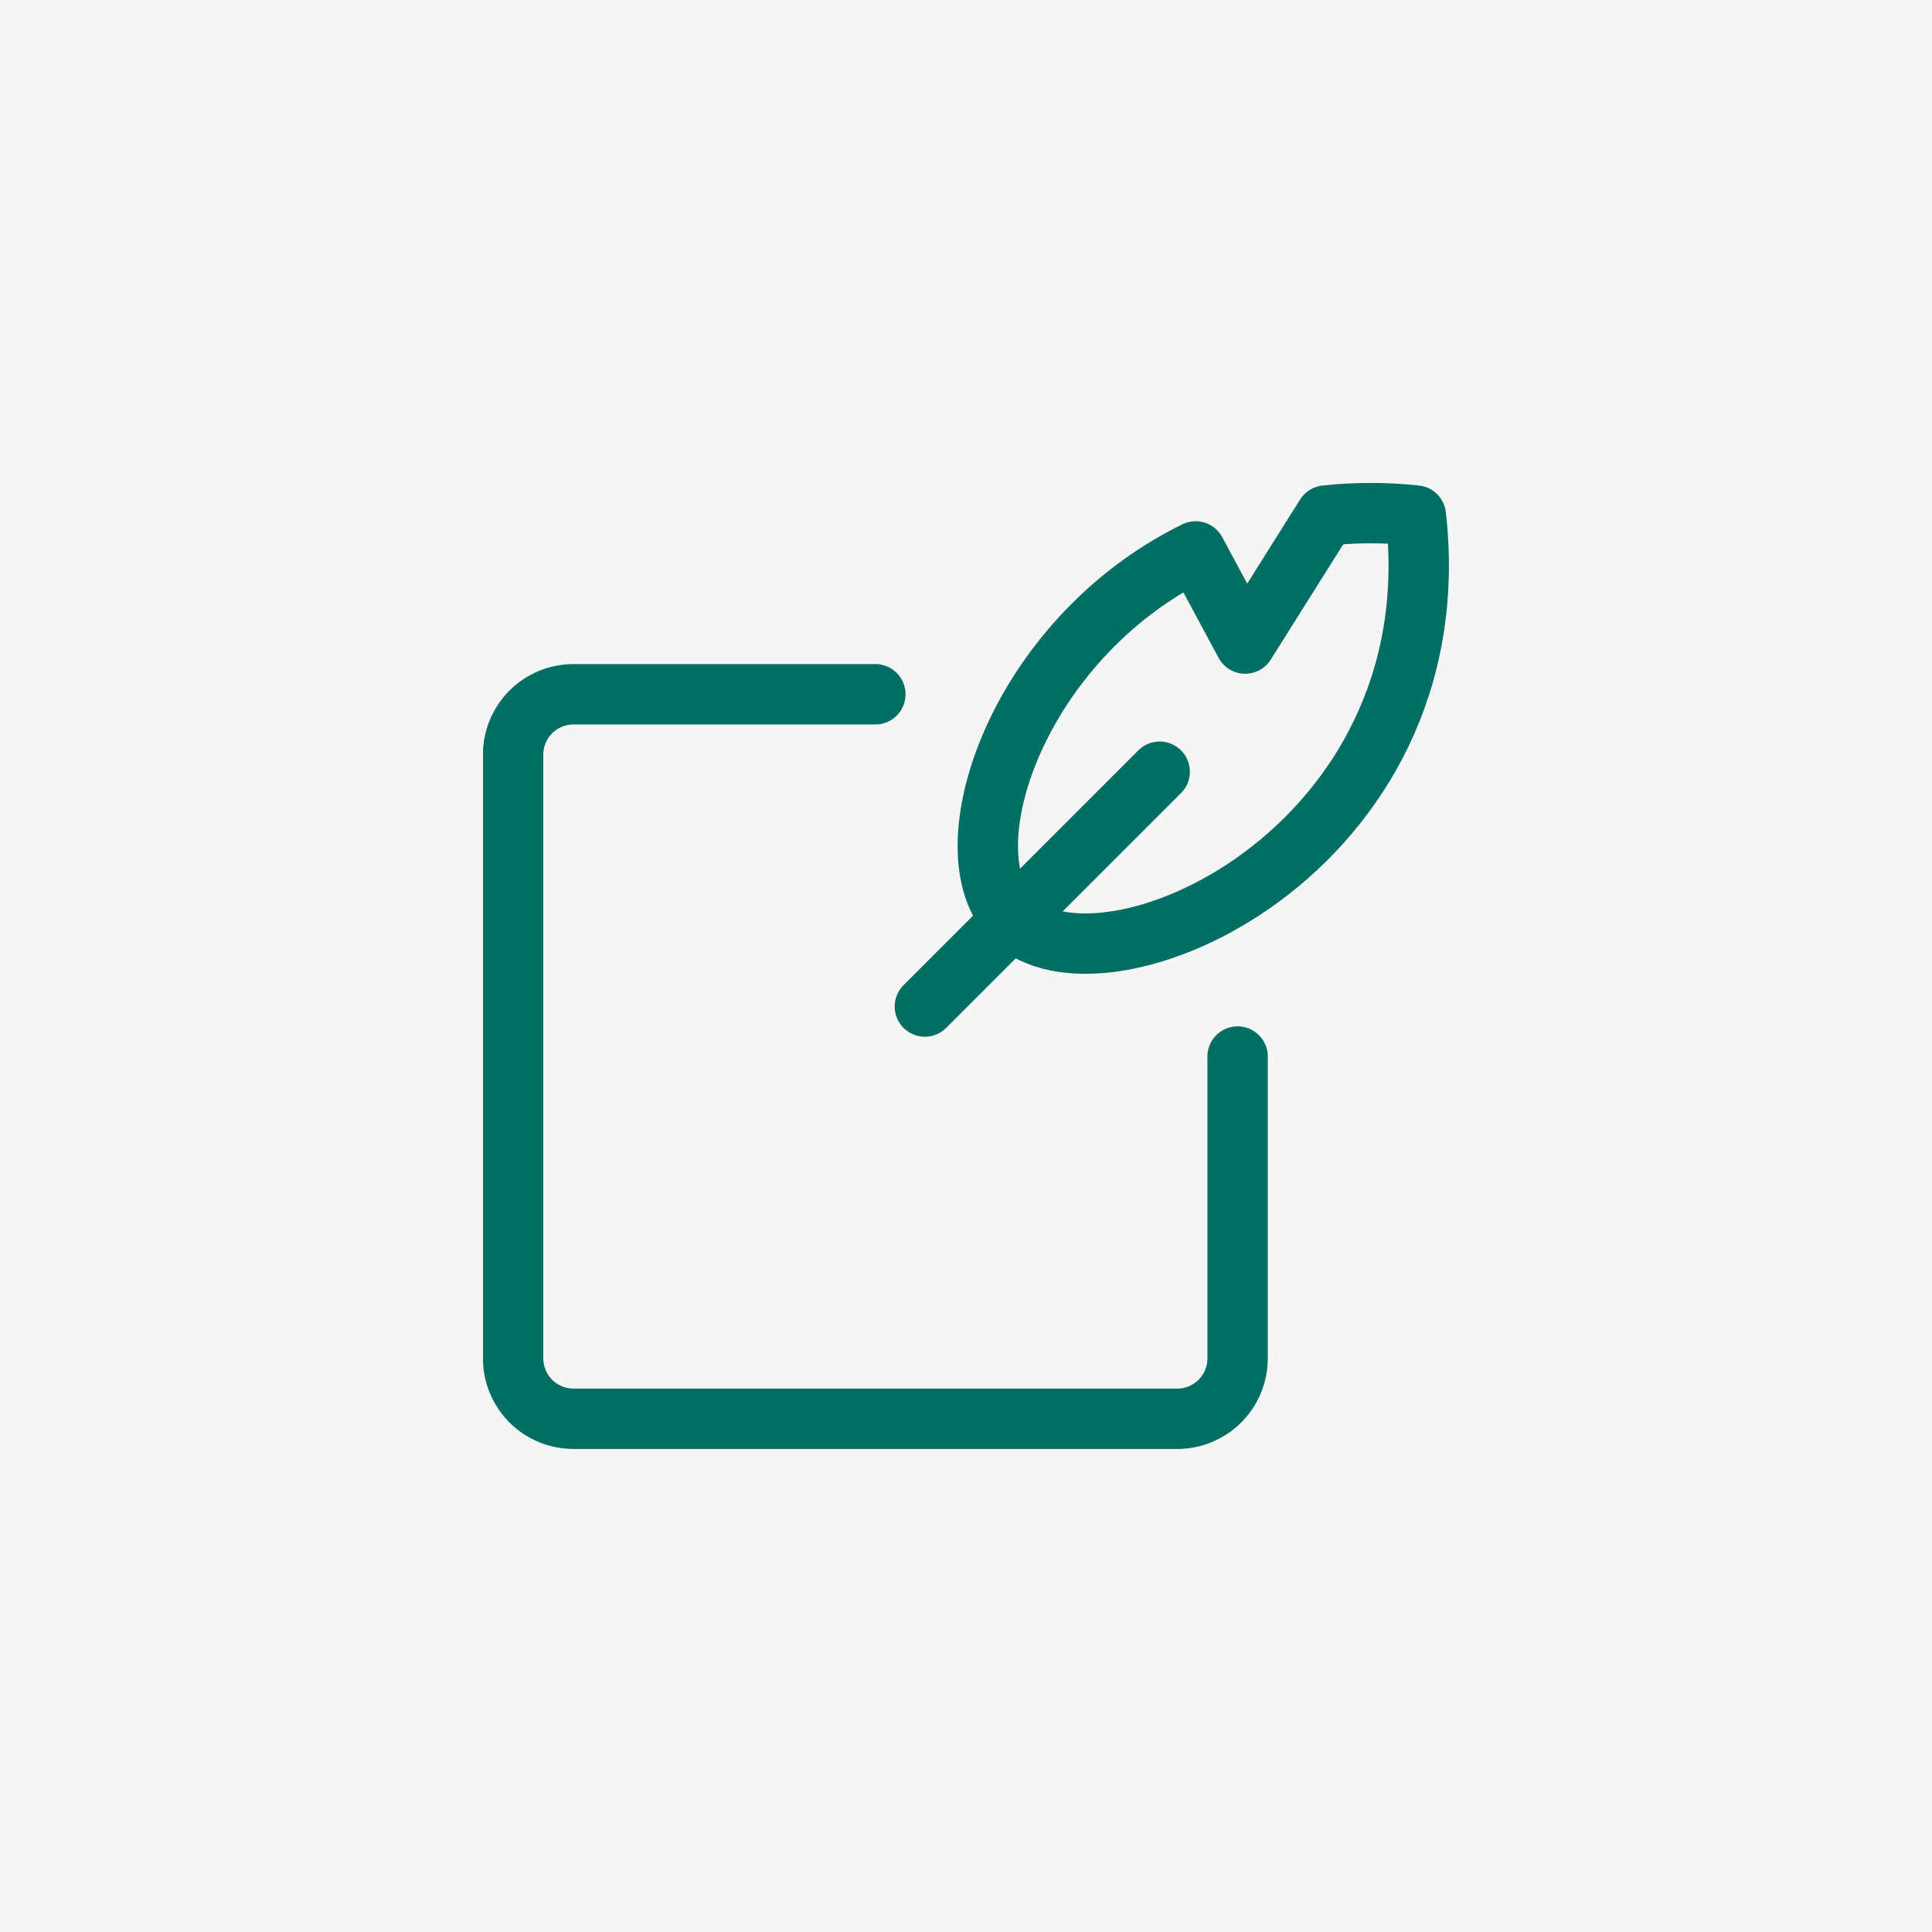 <svg width="48" height="48" viewBox="0 0 48 48" fill="none" xmlns="http://www.w3.org/2000/svg">
<rect width="48" height="48" fill="#F5F5F5"/>
<g clip-path="url(#clip0)">
<path d="M30.748 26.249V33.749C30.748 34.147 30.59 34.528 30.308 34.81C30.027 35.091 29.645 35.249 29.248 35.249H14.248C13.85 35.249 13.468 35.091 13.187 34.81C12.906 34.528 12.748 34.147 12.748 33.749V18.749C12.748 18.351 12.906 17.97 13.187 17.688C13.468 17.407 13.85 17.249 14.248 17.249H21.748" stroke="#006E63" stroke-width="1.5" stroke-linecap="round" stroke-linejoin="round"/>
<path d="M22.978 25.007L28.812 19.173" stroke="#006E63" stroke-width="1.5" stroke-linecap="round" stroke-linejoin="round"/>
<path d="M35.176 12.809C34.432 12.728 33.681 12.728 32.936 12.809L30.936 15.989L29.705 13.7C25.245 15.888 23.505 21.178 25.153 22.83C27.368 25.046 36.125 21.165 35.176 12.809Z" stroke="#006E63" stroke-width="1.5" stroke-linecap="round" stroke-linejoin="round"/>
</g>
<defs>
<clipPath id="clip0">
<rect width="24" height="24" fill="white" transform="translate(12 12)"/>
</clipPath>
</defs>
</svg>

